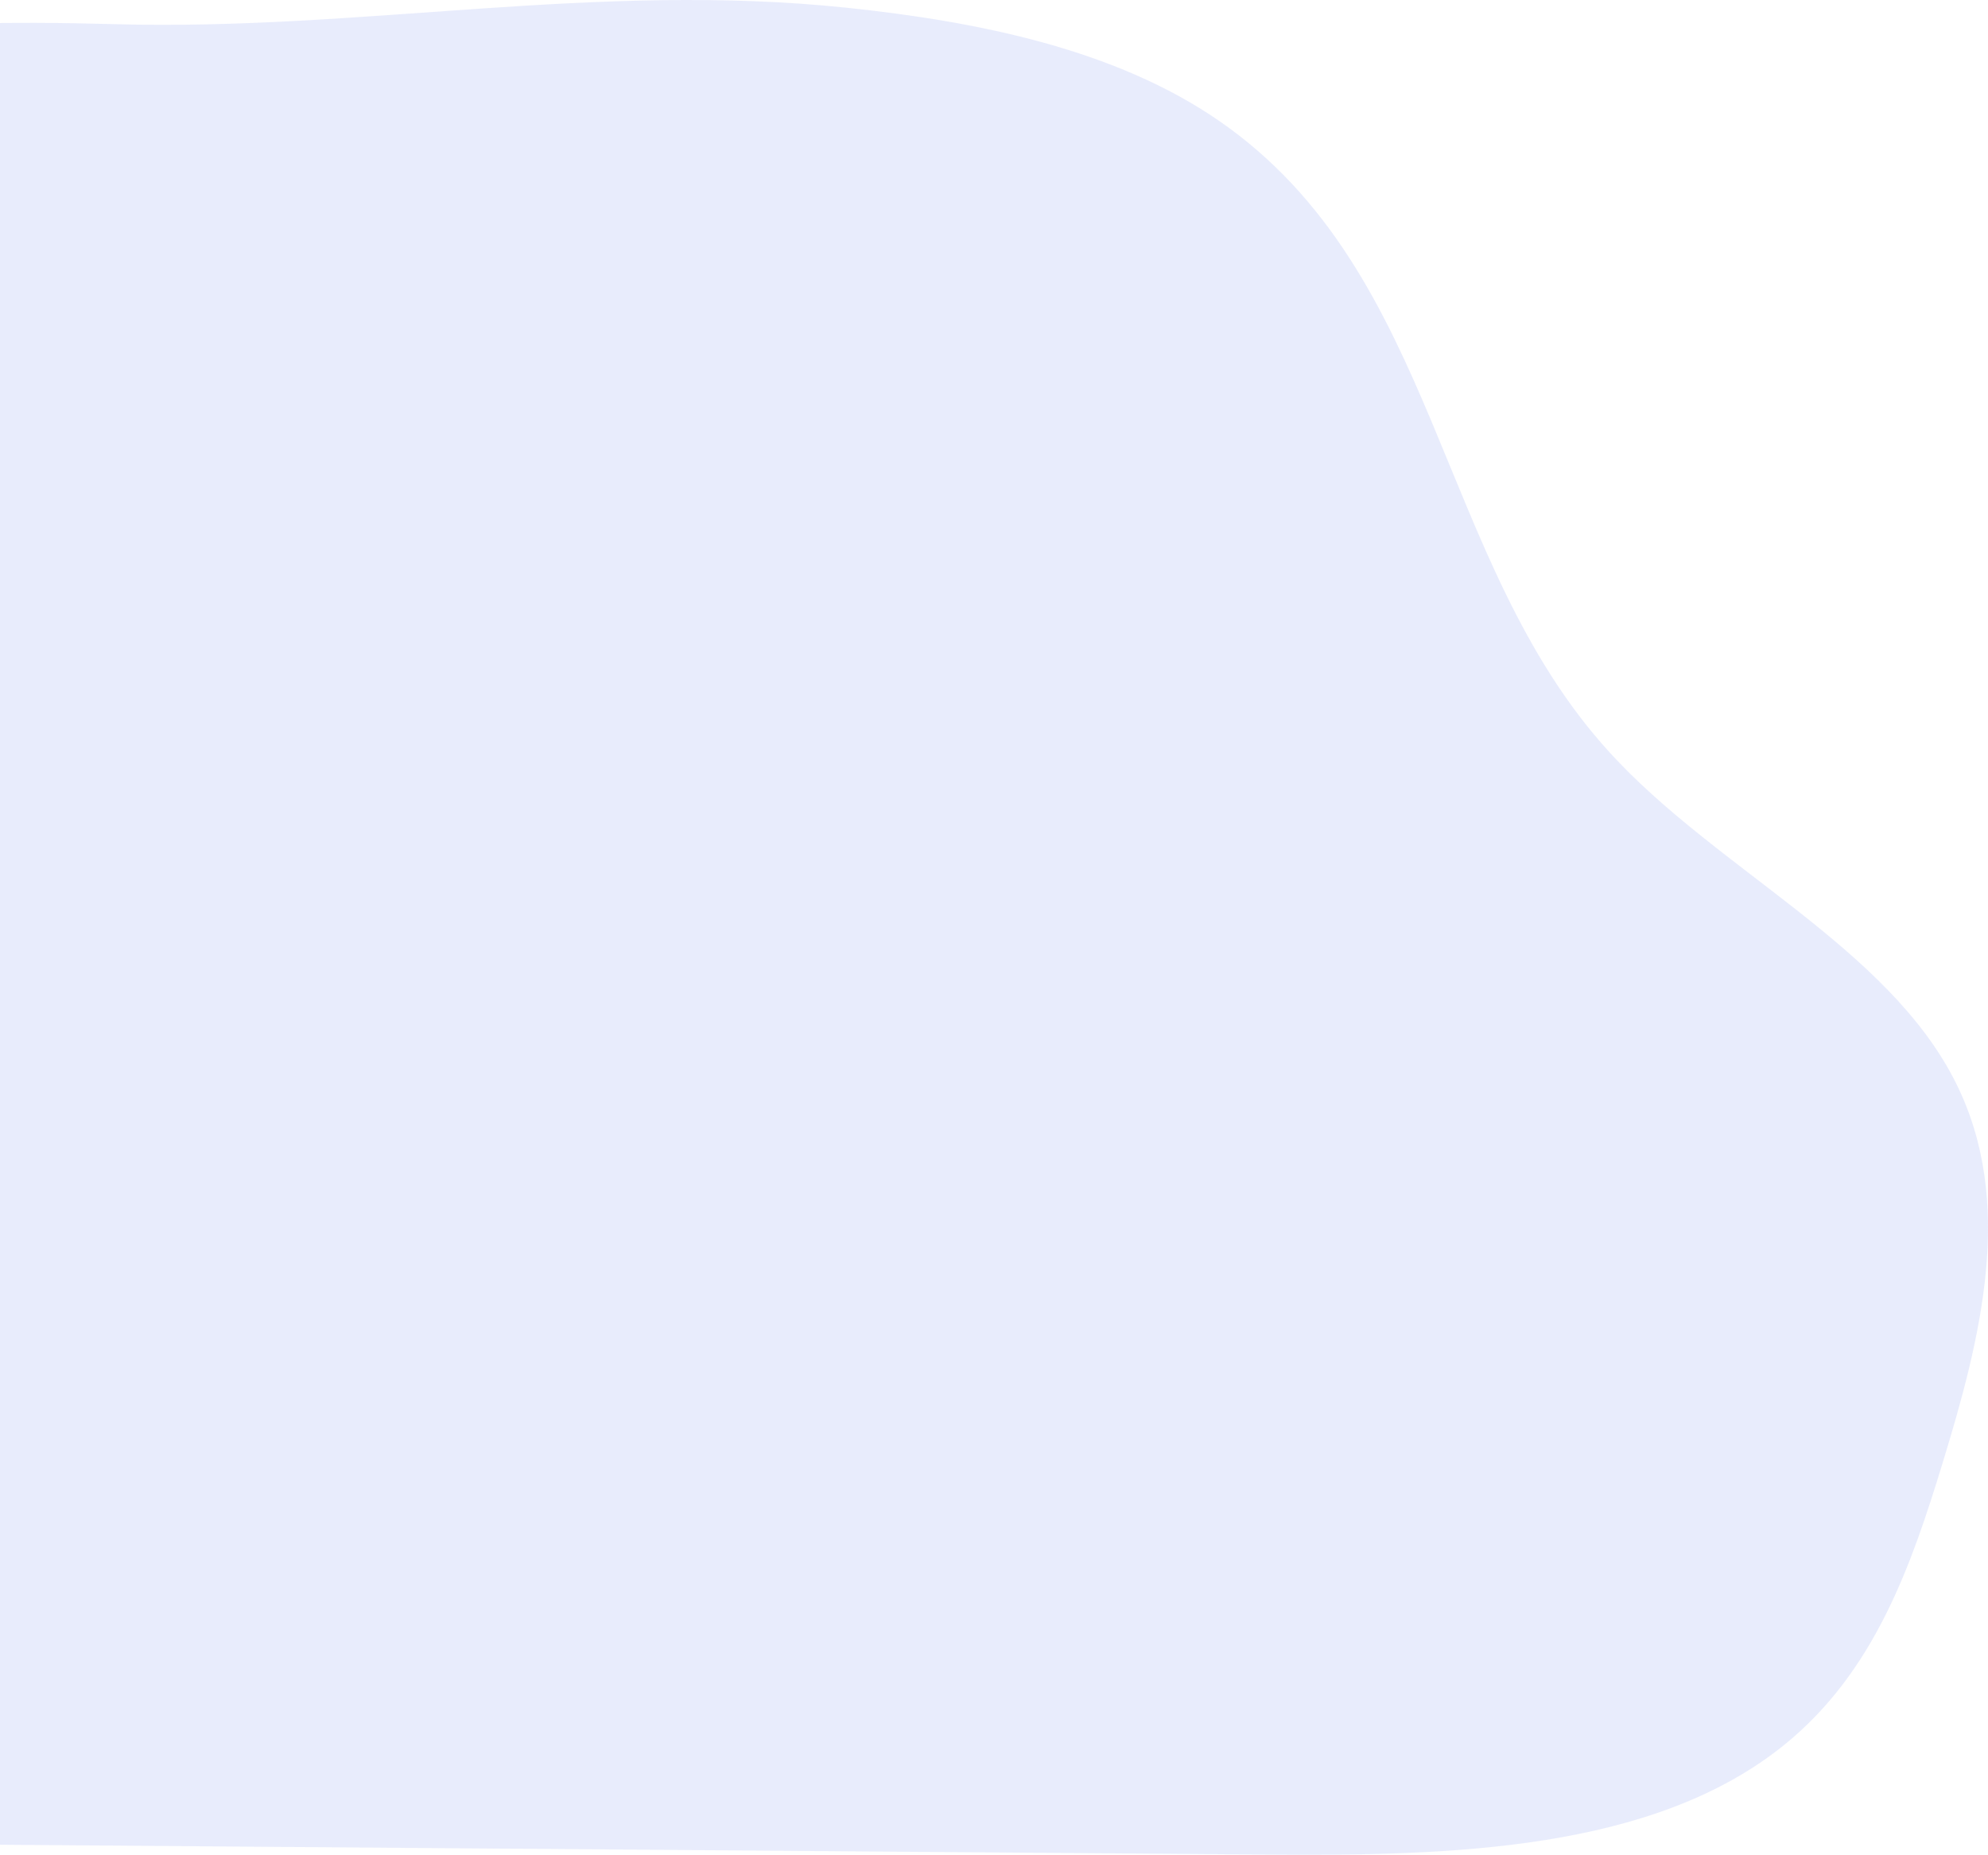 <svg width="747" height="697" viewBox="0 0 747 697" fill="none" xmlns="http://www.w3.org/2000/svg">
<path opacity="0.5" d="M-186.399 52.046C-281.945 112.394 -296.751 226.509 -361.461 310.694C-383.987 339.988 -413.094 366.205 -428.28 398.703C-463.145 473.087 -415.161 557.463 -350.936 616.542C-320.311 644.726 -284.539 670.546 -241.259 682.426C-207.976 691.561 -172.289 691.942 -137.255 692.18L476.517 696.938C545.045 697.461 621.186 695.574 670.457 655.701C704.415 628.247 718.209 588.153 729.915 549.882C744.299 502.857 757.334 451.787 734.956 406.998C709.392 355.753 644.746 326.713 604.587 282.495C539.413 210.855 540.911 102.498 457.914 45.306C419.169 18.613 368.042 8.145 318.223 2.912C224.301 -6.969 135.336 11.682 43.101 9.081C-35.74 6.861 -120.993 10.731 -186.399 52.046Z" fill="#D3DBFA"/>
</svg>
